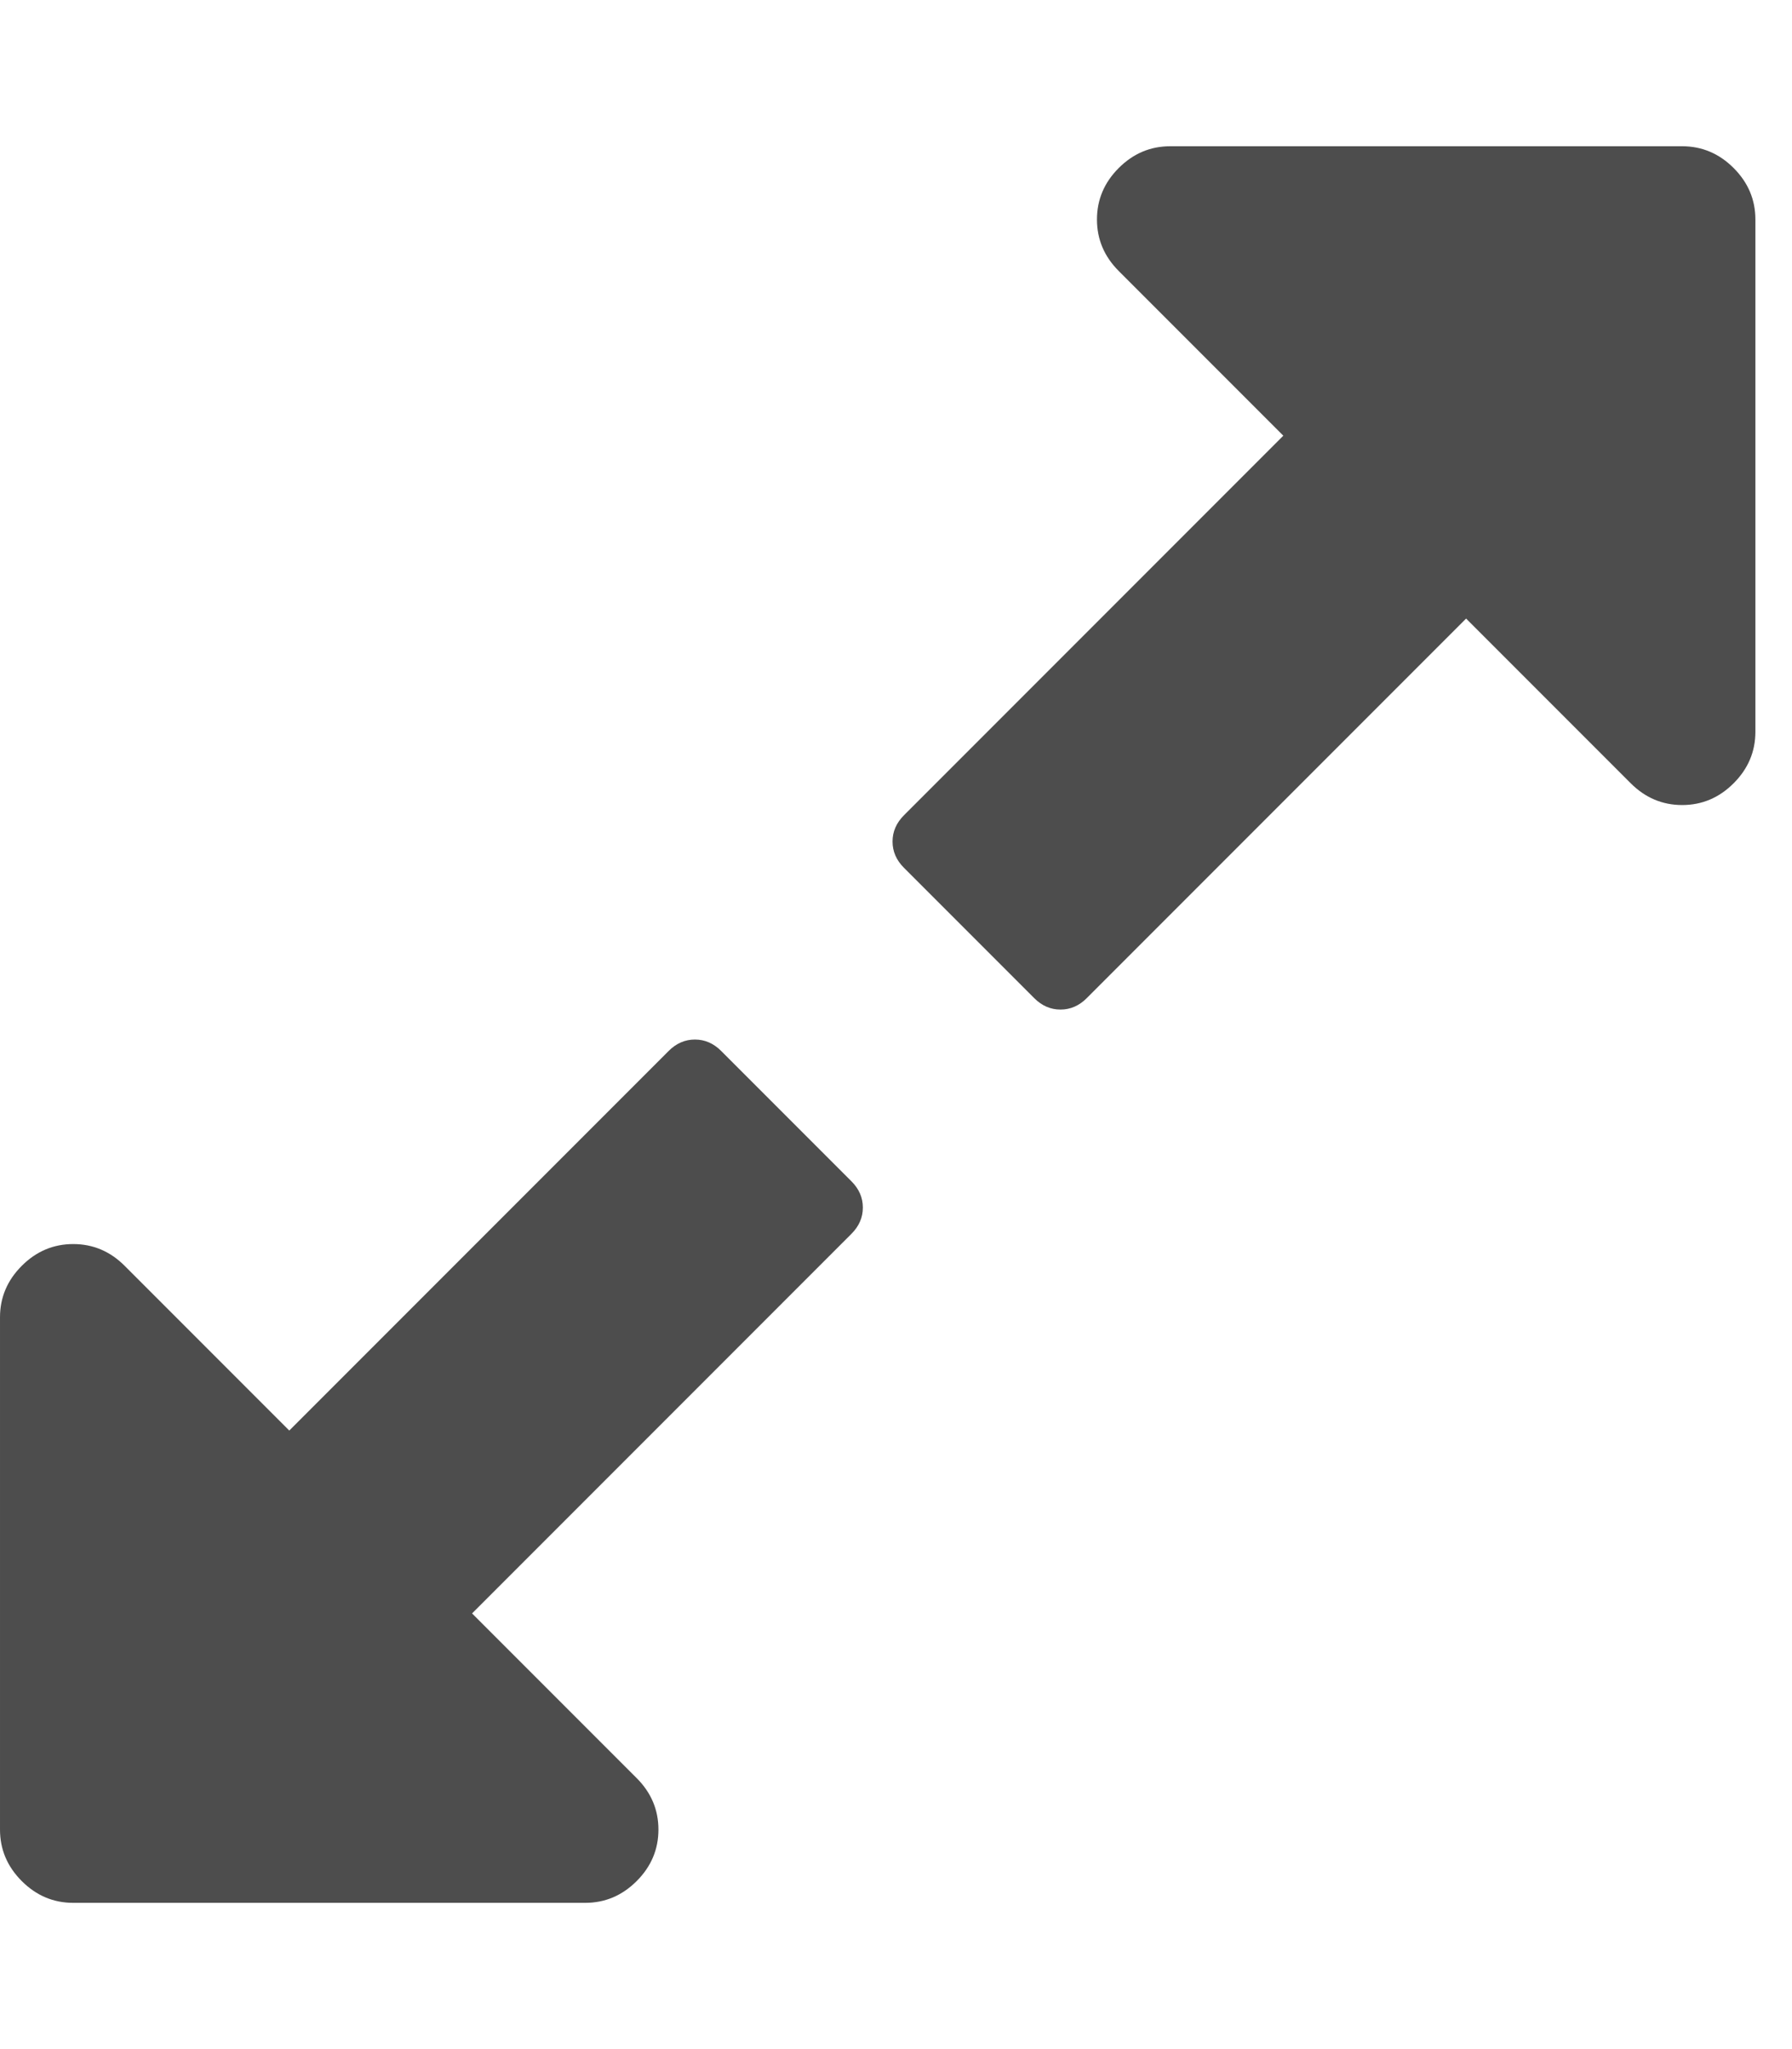 <?xml version="1.0" encoding="utf-8"?>
<!-- Generated by IcoMoon.io -->
<!DOCTYPE svg PUBLIC "-//W3C//DTD SVG 1.1//EN" "http://www.w3.org/Graphics/SVG/1.1/DTD/svg11.dtd">
<svg version="1.1" xmlns="http://www.w3.org/2000/svg" xmlns:xlink="http://www.w3.org/1999/xlink" width="14" height="16" viewBox="0 0 14 16">
<path fill="#4d4d4d" d="M6.741 9.429q0 0.116-0.089 0.205l-2.964 2.964 1.286 1.286q0.17 0.17 0.17 0.402t-0.17 0.402-0.402 0.17h-4q-0.232 0-0.402-0.17t-0.17-0.402v-4q0-0.232 0.17-0.402t0.402-0.17 0.402 0.17l1.286 1.286 2.964-2.964q0.089-0.089 0.205-0.089t0.205 0.089l1.018 1.018q0.089 0.089 0.089 0.205zM13.714 1.714v4q0 0.232-0.17 0.402t-0.402 0.17-0.402-0.17l-1.286-1.286-2.964 2.964q-0.089 0.089-0.205 0.089t-0.205-0.089l-1.018-1.018q-0.089-0.089-0.089-0.205t0.089-0.205l2.964-2.964-1.286-1.286q-0.17-0.17-0.17-0.402t0.17-0.402 0.402-0.17h4q0.232 0 0.402 0.17t0.17 0.402z"></path>
</svg>
